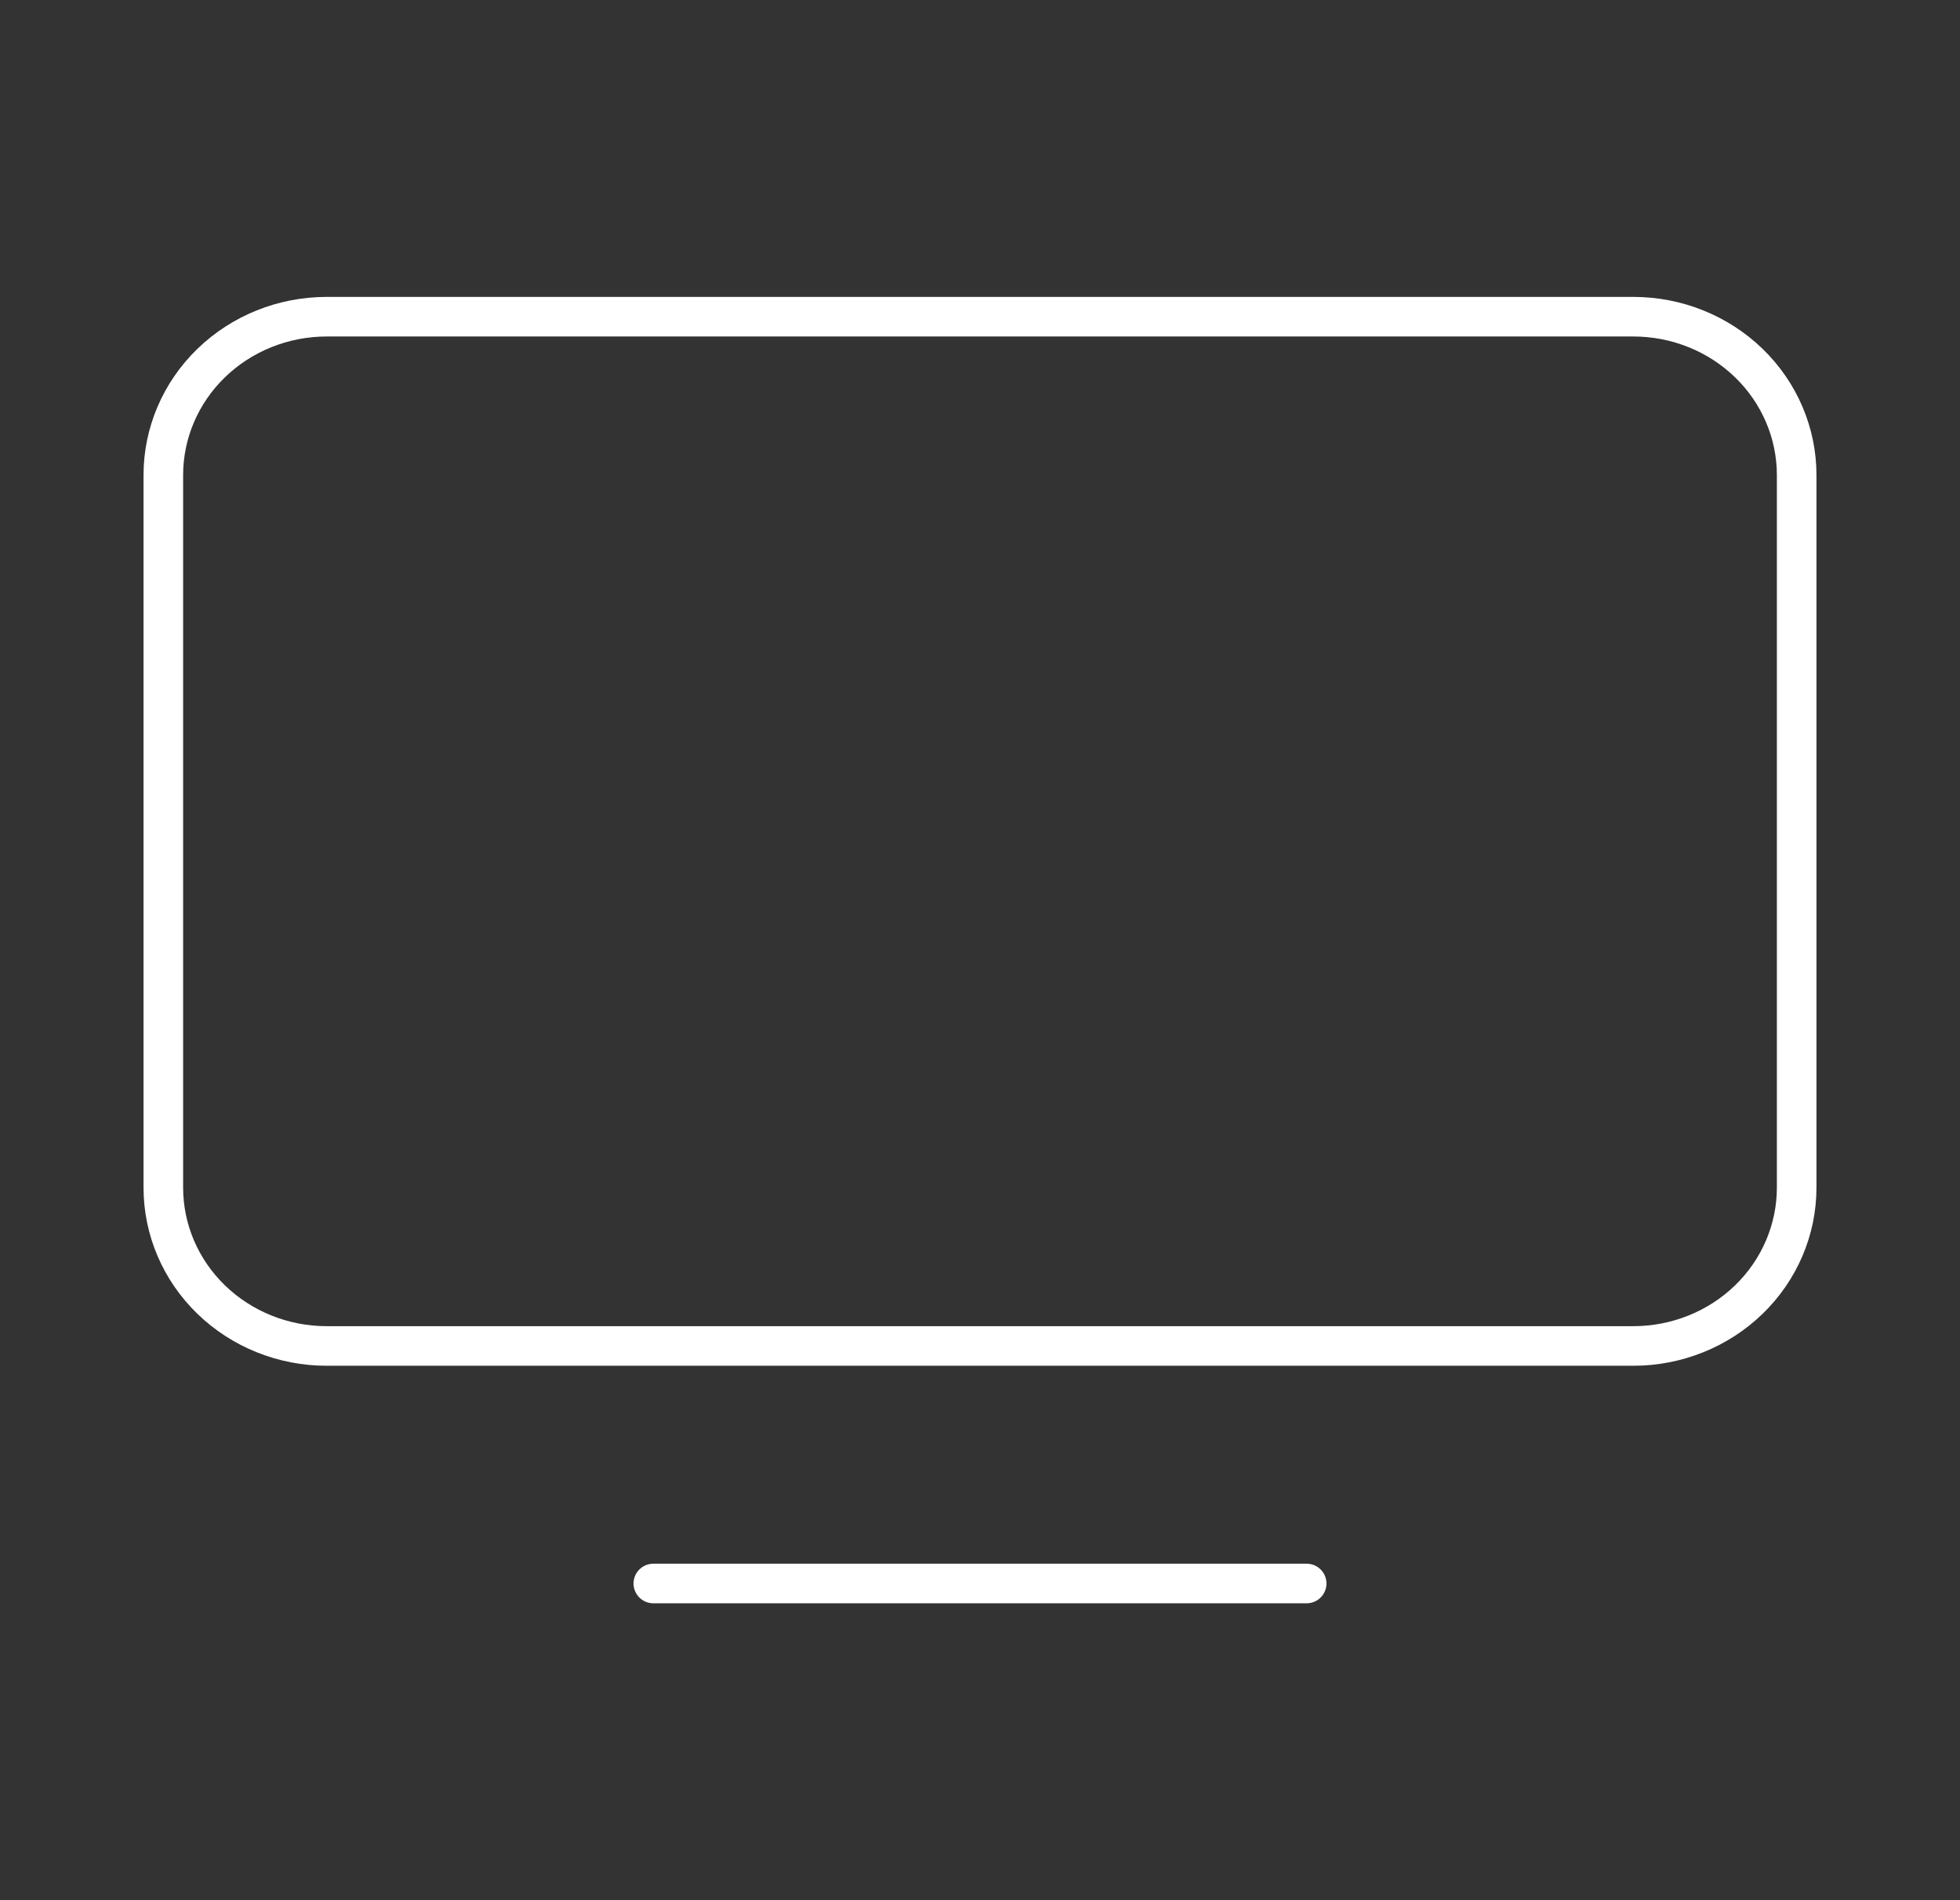 <svg width="99" height="96" viewBox="0 0 99 96" fill="none" xmlns="http://www.w3.org/2000/svg">
<rect x="0" y="0" width="99" height="96" fill="#333333" stroke="none"/>
<path d="M8.25 24C8.25 21.878 9.119 19.843 10.666 18.343C12.213 16.843 14.312 16 16.5 16H82.5C84.688 16 86.787 16.843 88.334 18.343C89.881 19.843 90.75 21.878 90.75 24V60C90.75 62.122 89.881 64.157 88.334 65.657C86.787 67.157 84.688 68 82.5 68H16.5C14.312 68 12.213 67.157 10.666 65.657C9.119 64.157 8.25 62.122 8.25 60V24Z" stroke="white" stroke-width="2" stroke-linecap="round" stroke-linejoin="round"/>
<path d="M33 80H66" stroke="white" stroke-width="2" stroke-linecap="round" stroke-linejoin="round"/>
</svg>
